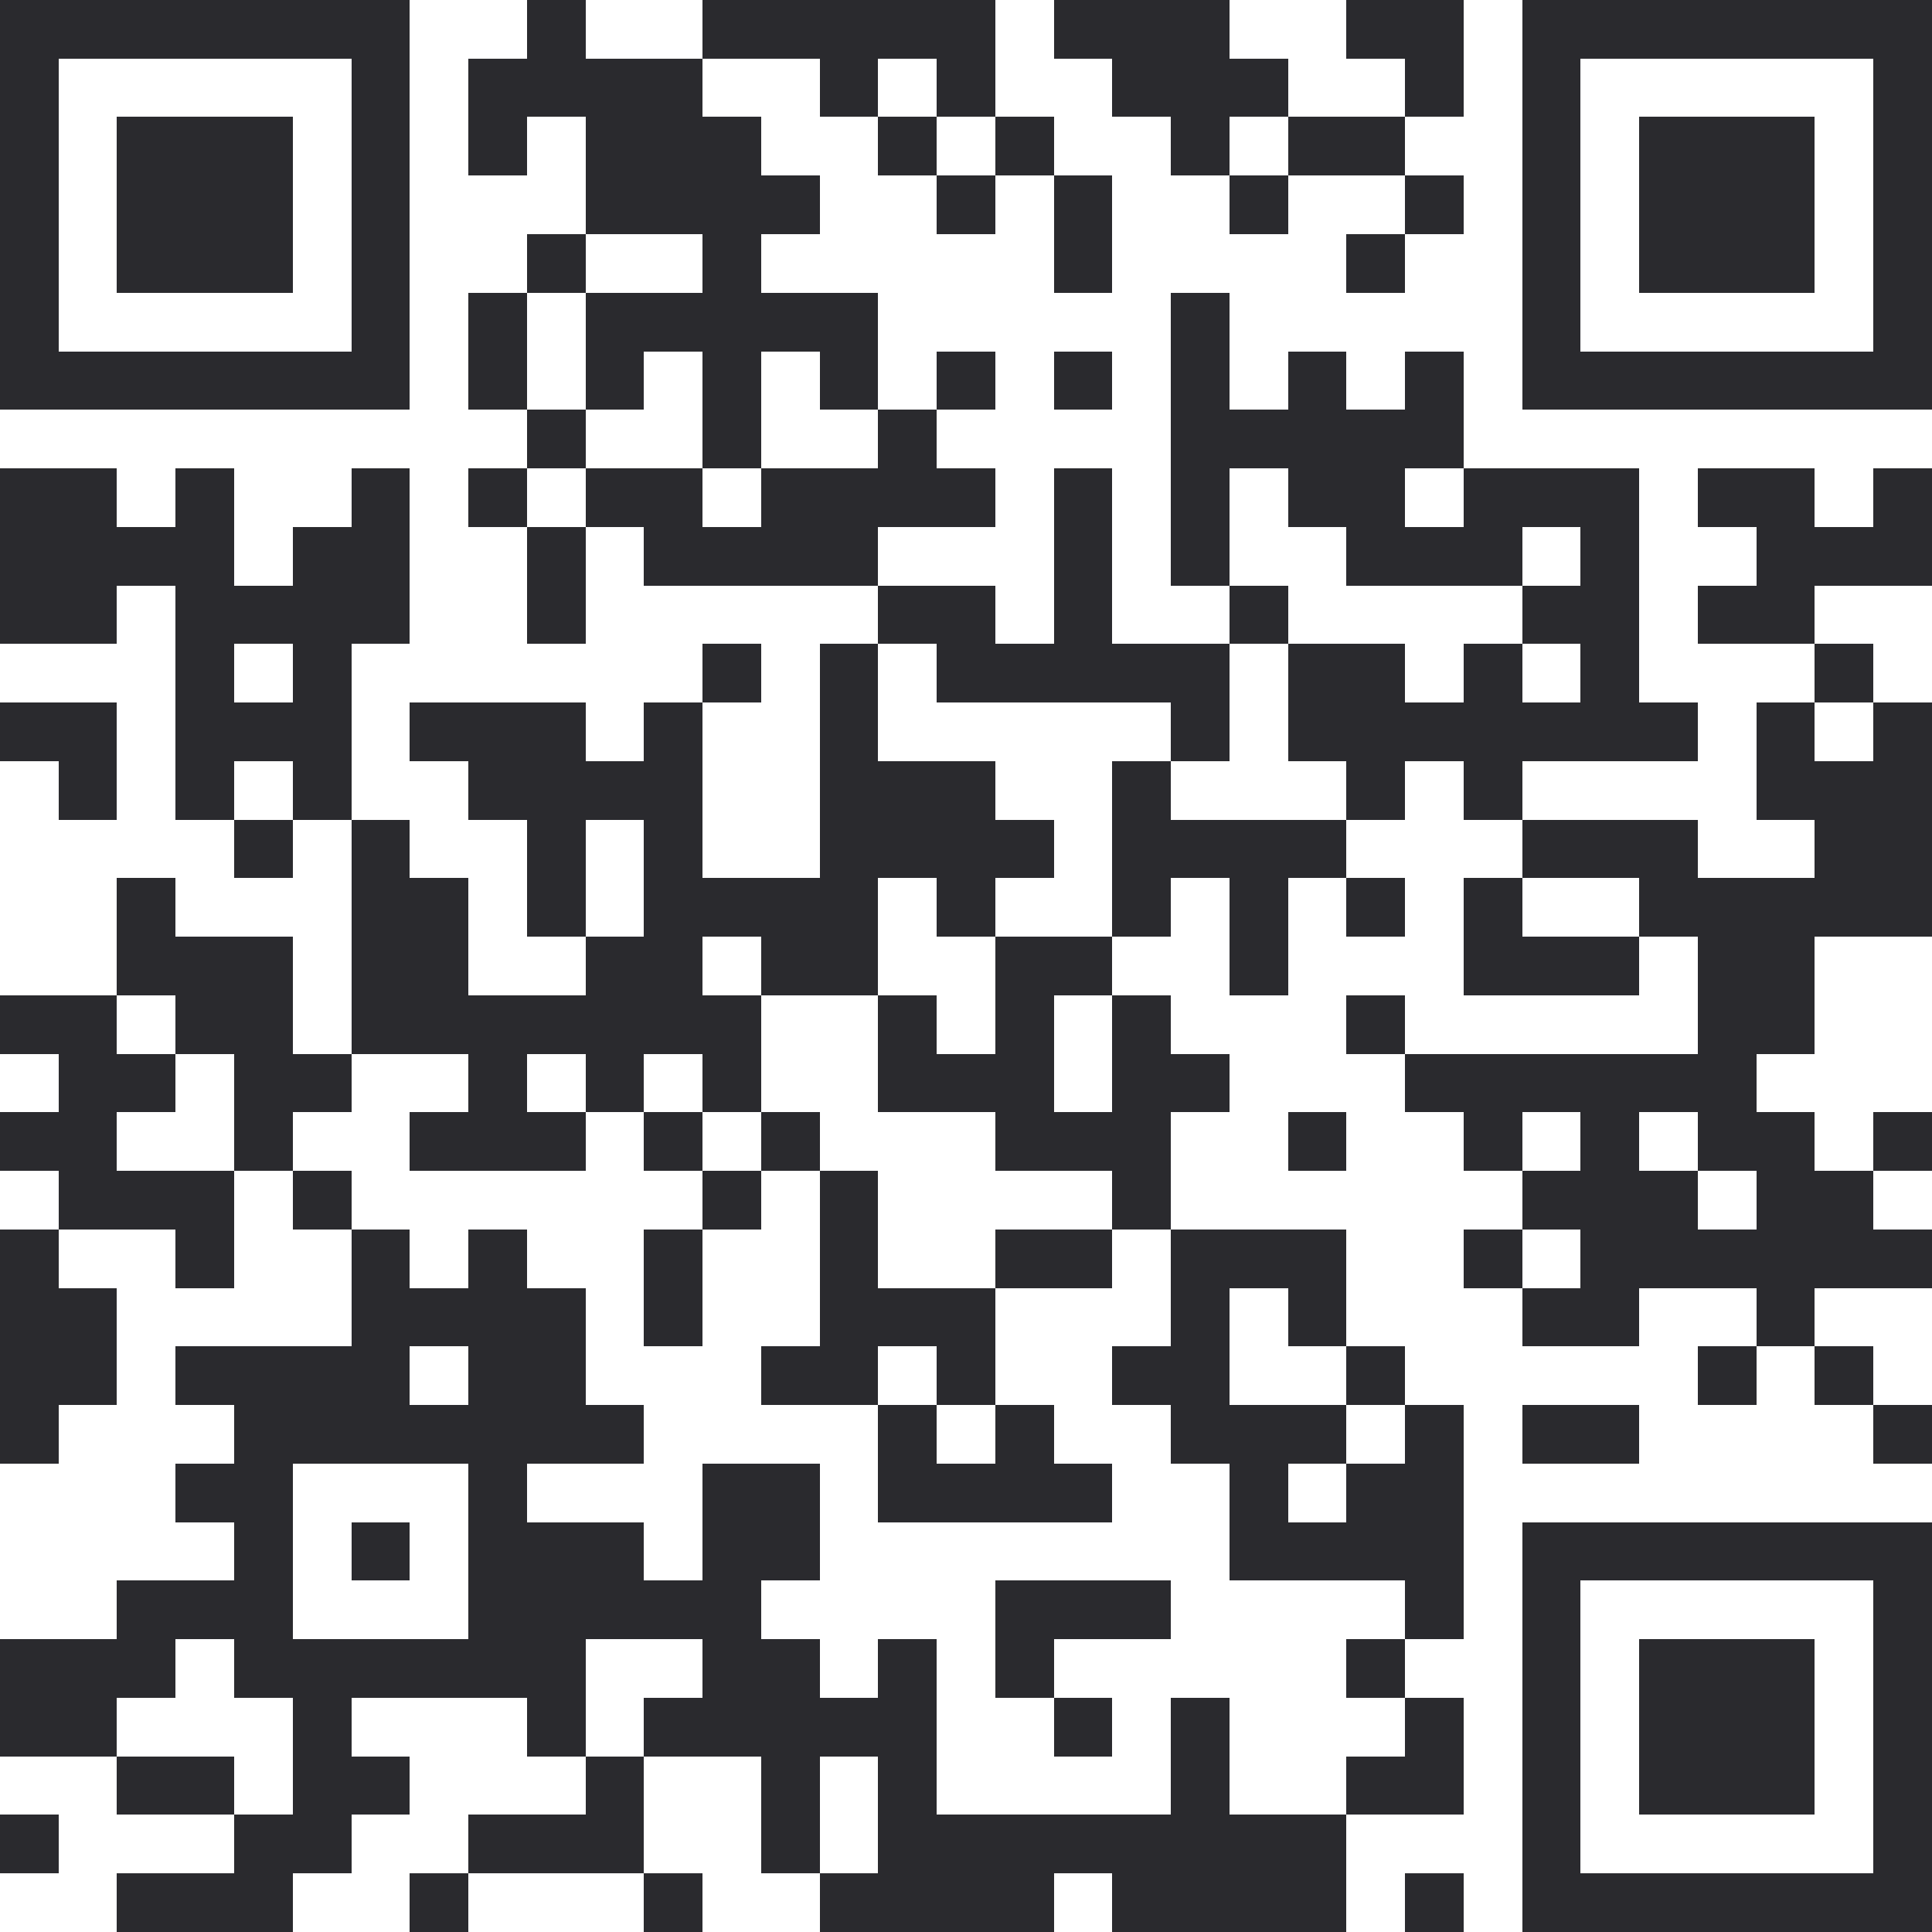 <?xml version="1.0" encoding="UTF-8" standalone="no"?>
<svg
   version="1.1"
   viewBox="0 0 800 800"
   id="svg8"
   sodipodi:docname="qr_stamp.svg"
   inkscape:version="1.1.2 (0a00cf5339, 2022-02-04)"
   xmlns:inkscape="http://www.inkscape.org/namespaces/inkscape"
   xmlns:sodipodi="http://sodipodi.sourceforge.net/DTD/sodipodi-0.dtd"
   xmlns="http://www.w3.org/2000/svg"
   xmlns:svg="http://www.w3.org/2000/svg">
  <defs
     id="defs12" />
  <sodipodi:namedview
     id="namedview10"
     pagecolor="#505050"
     bordercolor="#ffffff"
     borderopacity="1"
     inkscape:pageshadow="0"
     inkscape:pageopacity="0"
     inkscape:pagecheckerboard="1"
     showgrid="false"
     inkscape:zoom="0.26763662"
     inkscape:cx="-564.19782"
     inkscape:cy="1333.8982"
     inkscape:window-width="1920"
     inkscape:window-height="1011"
     inkscape:window-x="0"
     inkscape:window-y="32"
     inkscape:window-maximized="1"
     inkscape:current-layer="svg8" />
  <path
     x="0"
     y="0"
     style="fill:#2a2a2e;shape-rendering:crispEdges"
     d="M 800,0 H 775.76 V 24.24 H 800 Z m 0,24.24 H 775.76 V 48.48 H 800 Z m 0,24.24 H 775.76 V 72.73 H 800 Z m 0,24.25 H 775.76 V 96.97 H 800 Z m 0,24.24 h -24.24 v 24.24 H 800 Z m 0,24.24 h -24.24 v 24.24 H 800 Z m 0,24.24 H 775.76 V 169.7 H 800 Z m 0,48.49 h -24.24 v 24.24 H 800 Z m 0,24.24 h -24.24 v 24.24 H 800 Z m 0,72.73 h -24.24 v 24.24 H 800 Z m 0,24.24 h -24.24 v 24.24 H 800 Z m 0,24.24 h -24.24 v 24.25 H 800 Z m 0,24.25 h -24.24 v 24.24 H 800 Z m 0,96.97 h -24.24 v 24.24 H 800 Z m 0,48.48 h -24.24 v 24.24 H 800 Z m 0,72.73 h -24.24 v 24.24 H 800 Z m 0,48.48 h -24.24 v 24.25 H 800 Z m 0,24.25 h -24.24 v 24.24 H 800 Z m 0,24.24 h -24.24 v 24.24 H 800 Z m 0,24.24 h -24.24 v 24.24 H 800 Z m 0,24.24 h -24.24 v 24.25 H 800 Z m 0,24.25 h -24.24 v 24.24 H 800 Z m 0,24.24 H 775.76 V 800 H 800 Z M 775.76,0 h -24.24 v 24.24 h 24.24 z m 0,145.45 h -24.24 v 24.25 h 24.24 z m 0,72.73 h -24.24 v 24.24 h 24.24 z m 0,48.49 h -24.24 v 24.24 h 24.24 z m 0,48.48 h -24.24 v 24.24 h 24.24 z m 0,24.24 h -24.24 v 24.25 h 24.24 z m 0,24.25 h -24.24 v 24.24 h 24.24 z m 0,121.21 h -24.24 v 24.24 h 24.24 z m 0,24.24 h -24.24 v 24.24 h 24.24 z m 0,48.49 h -24.24 v 24.24 h 24.24 z m 0,72.72 h -24.24 v 24.25 h 24.24 z m 0,145.46 H 751.52 V 800 h 24.24 z M 751.52,0 h -24.25 v 24.24 h 24.25 z m 0,48.48 h -24.25 v 24.25 h 24.25 z m 0,24.25 h -24.25 v 24.24 h 24.25 z m 0,24.24 h -24.25 v 24.24 h 24.25 z m 0,48.48 h -24.25 v 24.25 h 24.25 z m 0,48.49 h -24.25 v 24.24 h 24.25 z m 0,24.24 h -24.25 v 24.24 h 24.25 z m 0,24.24 h -24.25 v 24.25 h 24.25 z m 0,48.49 h -24.25 v 24.24 h 24.25 z m 0,24.24 h -24.25 v 24.24 h 24.25 z m 0,48.49 h -24.25 v 24.24 h 24.25 z m 0,24.24 h -24.25 v 24.24 h 24.25 z m 0,24.24 h -24.25 v 24.24 h 24.25 z m 0,48.49 h -24.25 v 24.24 h 24.25 z m 0,24.24 h -24.25 v 24.24 h 24.25 z m 0,24.24 h -24.25 v 24.24 h 24.25 z m 0,24.24 h -24.25 v 24.25 h 24.25 z m 0,96.97 h -24.25 v 24.25 h 24.25 z m 0,48.49 h -24.25 v 24.24 h 24.25 z m 0,24.24 h -24.25 v 24.24 h 24.25 z m 0,24.24 h -24.25 v 24.25 h 24.25 z m 0,48.49 H 727.27 V 800 h 24.25 z M 727.27,0 h -24.24 v 24.24 h 24.24 z m 0,48.48 h -24.24 v 24.25 h 24.24 z m 0,24.25 h -24.24 v 24.24 h 24.24 z m 0,24.24 h -24.24 v 24.24 h 24.24 z m 0,48.48 h -24.24 v 24.25 h 24.24 z m 0,48.49 h -24.24 v 24.24 h 24.24 z m 0,48.48 h -24.24 v 24.25 h 24.24 z m 0,121.22 h -24.24 v 24.24 h 24.24 z m 0,24.24 h -24.24 v 24.24 h 24.24 z m 0,24.24 h -24.24 v 24.24 h 24.24 z m 0,24.24 h -24.24 v 24.25 h 24.24 z m 0,24.25 h -24.24 v 24.24 h 24.24 z m 0,48.48 h -24.24 v 24.24 h 24.24 z m 0,48.49 h -24.24 v 24.24 h 24.24 z m 0,72.72 h -24.24 v 24.25 h 24.24 z m 0,48.49 h -24.24 v 24.24 h 24.24 z m 0,24.24 h -24.24 v 24.24 h 24.24 z m 0,24.24 h -24.24 v 24.25 h 24.24 z m 0,48.49 H 703.03 V 800 h 24.24 z M 703.03,0 h -24.24 v 24.24 h 24.24 z m 0,48.48 h -24.24 v 24.25 h 24.24 z m 0,24.25 h -24.24 v 24.24 h 24.24 z m 0,24.24 h -24.24 v 24.24 h 24.24 z m 0,48.48 h -24.24 v 24.25 h 24.24 z m 0,145.46 h -24.24 v 24.24 h 24.24 z m 0,48.48 h -24.24 v 24.25 h 24.24 z m 0,24.25 h -24.24 v 24.24 h 24.24 z m 0,72.72 h -24.24 v 24.25 h 24.24 z m 0,48.49 h -24.24 v 24.24 h 24.24 z m 0,24.24 h -24.24 v 24.24 h 24.24 z m 0,121.21 h -24.24 v 24.25 h 24.24 z m 0,48.49 h -24.24 v 24.24 h 24.24 z m 0,24.24 h -24.24 v 24.24 h 24.24 z m 0,24.24 h -24.24 v 24.25 h 24.24 z m 0,48.49 H 678.79 V 800 h 24.24 z M 678.79,0 h -24.24 v 24.24 h 24.24 z m 0,145.45 h -24.24 v 24.25 h 24.24 z m 0,48.49 h -24.24 v 24.24 h 24.24 z m 0,24.24 h -24.24 v 24.24 h 24.24 z m 0,24.24 h -24.24 v 24.25 h 24.24 z m 0,24.25 h -24.24 v 24.24 h 24.24 z m 0,24.24 h -24.24 v 24.24 h 24.24 z m 0,48.48 h -24.24 v 24.25 h 24.24 z m 0,48.49 h -24.24 v 24.24 h 24.24 z m 0,48.48 h -24.24 v 24.25 h 24.24 z m 0,24.25 h -24.24 v 24.24 h 24.24 z m 0,24.24 h -24.24 v 24.24 h 24.24 z m 0,24.24 h -24.24 v 24.24 h 24.24 z m 0,24.24 h -24.24 v 24.25 h 24.24 z m 0,48.49 h -24.24 v 24.24 h 24.24 z m 0,48.48 h -24.24 v 24.25 h 24.24 z m 0,145.46 H 654.55 V 800 h 24.24 z M 654.55,0 H 630.3 v 24.24 h 24.25 z m 0,24.24 H 630.3 v 24.24 h 24.25 z m 0,24.24 H 630.3 v 24.25 h 24.25 z m 0,24.25 H 630.3 v 24.24 h 24.25 z m 0,24.24 H 630.3 v 24.24 h 24.25 z m 0,24.24 H 630.3 v 24.24 h 24.25 z m 0,24.24 H 630.3 v 24.25 h 24.25 z m 0,48.49 H 630.3 v 24.24 h 24.25 z m 0,48.48 H 630.3 v 24.25 h 24.25 z m 0,48.49 H 630.3 v 24.24 h 24.25 z m 0,48.48 H 630.3 v 24.25 h 24.25 z m 0,48.49 H 630.3 v 24.24 h 24.25 z m 0,48.48 H 630.3 v 24.25 h 24.25 z m 0,48.49 H 630.3 v 24.24 h 24.25 z m 0,48.48 H 630.3 v 24.25 h 24.25 z m 0,48.49 H 630.3 v 24.24 h 24.25 z m 0,48.48 H 630.3 v 24.25 h 24.25 z m 0,24.25 H 630.3 v 24.24 h 24.25 z m 0,24.24 H 630.3 v 24.24 h 24.25 z m 0,24.24 H 630.3 v 24.24 h 24.25 z m 0,24.24 H 630.3 v 24.25 h 24.25 z m 0,24.25 H 630.3 v 24.24 h 24.25 z m 0,24.24 H 630.3 V 800 h 24.25 z M 630.3,193.94 h -24.24 v 24.24 h 24.24 z m 0,24.24 h -24.24 v 24.24 h 24.24 z m 0,48.49 h -24.24 v 24.24 h 24.24 z m 0,24.24 h -24.24 v 24.24 h 24.24 z m 0,24.24 h -24.24 v 24.24 h 24.24 z m 0,48.49 h -24.24 v 24.24 h 24.24 z m 0,24.24 h -24.24 v 24.24 h 24.24 z m 0,48.48 h -24.24 v 24.25 h 24.24 z m 0,24.25 h -24.24 v 24.24 h 24.24 z m 0,48.48 h -24.24 v 24.24 H 630.3 Z M 606.06,0 h -24.24 v 24.24 h 24.24 z m 0,24.24 h -24.24 v 24.24 h 24.24 z m 0,48.49 h -24.24 v 24.24 h 24.24 z m 0,72.72 h -24.24 v 24.25 h 24.24 z m 0,24.25 h -24.24 v 24.24 h 24.24 z m 0,48.48 h -24.24 v 24.24 h 24.24 z m 0,72.73 h -24.24 v 24.24 h 24.24 z m 0,145.45 h -24.24 v 24.25 h 24.24 z m 0,145.46 h -24.24 v 24.24 h 24.24 z m 0,24.24 h -24.24 v 24.24 h 24.24 z m 0,24.24 h -24.24 v 24.25 h 24.24 z m 0,24.25 h -24.24 v 24.24 h 24.24 z m 0,48.48 h -24.24 v 24.24 h 24.24 z m 0,24.24 h -24.24 v 24.25 h 24.24 z m 0,48.49 H 581.82 V 800 h 24.24 z M 581.82,0 h -24.24 v 24.24 h 24.24 z m 0,48.48 h -24.24 v 24.25 h 24.24 z m 0,48.49 h -24.24 v 24.24 h 24.24 z m 0,72.73 h -24.24 v 24.24 h 24.24 z m 0,24.24 h -24.24 v 24.24 h 24.24 z m 0,24.24 h -24.24 v 24.24 h 24.24 z m 0,48.49 h -24.24 v 24.24 h 24.24 z m 0,24.24 h -24.24 v 24.24 h 24.24 z m 0,24.24 h -24.24 v 24.24 h 24.24 z m 0,48.49 h -24.24 v 24.24 h 24.24 z m 0,48.48 h -24.24 v 24.24 h 24.24 z m 0,145.46 h -24.24 v 24.24 h 24.24 z m 0,48.48 h -24.24 v 24.24 h 24.24 z m 0,24.24 h -24.24 v 24.25 h 24.24 z m 0,48.49 h -24.24 v 24.24 h 24.24 z m 0,48.48 h -24.24 v 24.25 h 24.24 z M 557.58,48.48 h -24.25 v 24.25 h 24.25 z m 0,96.97 h -24.25 v 24.25 h 24.25 z m 0,24.25 h -24.25 v 24.24 h 24.25 z m 0,24.24 h -24.25 v 24.24 h 24.25 z m 0,72.73 h -24.25 v 24.24 h 24.25 z m 0,24.24 h -24.25 v 24.24 h 24.25 z m 0,48.48 h -24.25 v 24.25 h 24.25 z m 0,121.22 h -24.25 v 24.24 h 24.25 z m 0,48.48 h -24.25 v 24.24 h 24.25 z m 0,24.24 h -24.25 v 24.25 h 24.25 z m 0,48.49 h -24.25 v 24.24 h 24.25 z m 0,48.48 h -24.25 v 24.25 h 24.25 z m 0,121.22 h -24.25 v 24.24 h 24.25 z m 0,24.24 H 533.33 V 800 h 24.25 z M 533.33,24.24 h -24.24 v 24.24 h 24.24 z m 0,48.49 h -24.24 v 24.24 h 24.24 z m 0,96.97 h -24.24 v 24.24 h 24.24 z m 0,72.72 h -24.24 v 24.25 h 24.24 z m 0,96.97 h -24.24 v 24.25 h 24.24 z m 0,24.25 h -24.24 v 24.24 h 24.24 z m 0,24.24 h -24.24 v 24.24 h 24.24 z m 0,121.21 h -24.24 v 24.24 h 24.24 z m 0,72.73 h -24.24 v 24.24 h 24.24 z m 0,24.24 h -24.24 v 24.24 h 24.24 z m 0,24.24 h -24.24 v 24.25 h 24.24 z m 0,121.22 h -24.24 v 24.24 h 24.24 z m 0,24.24 H 509.09 V 800 h 24.24 z M 509.09,0 h -24.24 v 24.24 h 24.24 z m 0,24.24 h -24.24 v 24.24 h 24.24 z m 0,24.24 h -24.24 v 24.25 h 24.24 z m 0,72.73 h -24.24 v 24.24 h 24.24 z m 0,24.24 h -24.24 v 24.25 h 24.24 z m 0,24.25 h -24.24 v 24.24 h 24.24 z m 0,24.24 h -24.24 v 24.24 h 24.24 z m 0,24.24 h -24.24 v 24.24 h 24.24 z m 0,48.49 h -24.24 v 24.24 h 24.24 z m 0,24.24 h -24.24 v 24.24 h 24.24 z m 0,48.48 h -24.24 v 24.25 h 24.24 z m 0,96.97 h -24.24 v 24.25 h 24.24 z m 0,72.73 h -24.24 v 24.24 h 24.24 z m 0,24.24 h -24.24 v 24.25 h 24.24 z m 0,24.25 h -24.24 v 24.24 h 24.24 z m 0,24.24 h -24.24 v 24.24 h 24.24 z m 0,121.21 h -24.24 v 24.24 h 24.24 z m 0,24.24 h -24.24 v 24.25 h 24.24 z m 0,24.25 h -24.24 v 24.24 h 24.24 z m 0,24.24 H 484.85 V 800 h 24.24 z M 484.85,0 h -24.24 v 24.24 h 24.24 z m 0,24.24 h -24.24 v 24.24 h 24.24 z m 0,242.43 h -24.24 v 24.24 h 24.24 z m 0,48.48 h -24.24 v 24.24 h 24.24 z m 0,24.24 h -24.24 v 24.25 h 24.24 z m 0,24.25 h -24.24 v 24.24 h 24.24 z m 0,48.48 h -24.24 v 24.24 h 24.24 z m 0,24.24 h -24.24 v 24.25 h 24.24 z m 0,24.25 h -24.24 v 24.24 h 24.24 z m 0,24.24 h -24.24 v 24.24 h 24.24 z m 0,72.73 h -24.24 v 24.24 h 24.24 z m 0,96.97 h -24.24 v 24.24 h 24.24 z m 0,96.97 h -24.24 v 24.24 h 24.24 z m 0,24.24 H 460.61 V 800 h 24.24 z M 460.61,0 h -24.25 v 24.24 h 24.25 z m 0,72.73 h -24.25 v 24.24 h 24.25 z m 0,24.24 h -24.25 v 24.24 h 24.25 z m 0,48.48 h -24.25 v 24.25 h 24.25 z m 0,48.49 h -24.25 v 24.24 h 24.25 z m 0,24.24 h -24.25 v 24.24 h 24.25 z m 0,24.24 h -24.25 v 24.25 h 24.25 z m 0,24.25 h -24.25 v 24.24 h 24.25 z m 0,121.21 h -24.25 v 24.24 h 24.25 z m 0,72.73 h -24.25 v 24.24 h 24.25 z m 0,48.48 h -24.25 v 24.24 h 24.25 z m 0,96.97 h -24.25 v 24.24 h 24.25 z m 0,48.49 h -24.25 v 24.24 h 24.25 z m 0,48.48 h -24.25 v 24.24 h 24.25 z m 0,48.49 h -24.25 v 24.24 h 24.25 z M 436.36,48.48 h -24.24 v 24.25 h 24.24 z m 0,218.19 h -24.24 v 24.24 h 24.24 z m 0,72.72 h -24.24 v 24.25 h 24.24 z m 0,48.49 h -24.24 v 24.24 h 24.24 z m 0,24.24 h -24.24 v 24.24 h 24.24 z m 0,24.24 h -24.24 v 24.25 h 24.24 z m 0,24.25 h -24.24 v 24.24 h 24.24 z m 0,48.48 h -24.24 v 24.24 h 24.24 z m 0,72.73 h -24.24 v 24.24 h 24.24 z m 0,24.24 h -24.24 v 24.24 h 24.24 z m 0,48.49 h -24.24 v 24.24 h 24.24 z m 0,24.24 h -24.24 v 24.24 h 24.24 z m 0,72.73 h -24.24 v 24.24 h 24.24 z m 0,24.24 H 412.12 V 800 h 24.24 z M 412.12,0 h -24.24 v 24.24 h 24.24 z m 0,24.24 h -24.24 v 24.24 h 24.24 z m 0,48.49 h -24.24 v 24.24 h 24.24 z m 0,72.72 h -24.24 v 24.25 h 24.24 z m 0,48.49 h -24.24 v 24.24 h 24.24 z m 0,48.48 h -24.24 v 24.25 h 24.24 z m 0,24.25 h -24.24 v 24.24 h 24.24 z m 0,48.48 h -24.24 v 24.24 h 24.24 z m 0,24.24 h -24.24 v 24.25 h 24.24 z m 0,24.25 h -24.24 v 24.24 h 24.24 z m 0,72.72 h -24.24 v 24.25 h 24.24 z m 0,96.97 h -24.24 v 24.25 h 24.24 z m 0,24.25 h -24.24 v 24.24 h 24.24 z m 0,48.48 h -24.24 v 24.24 h 24.24 z m 0,145.46 h -24.24 v 24.24 h 24.24 z m 0,24.24 H 387.88 V 800 h 24.24 z M 387.88,0 h -24.24 v 24.24 h 24.24 z m 0,48.48 h -24.24 v 24.25 h 24.24 z m 0,121.22 h -24.24 v 24.24 h 24.24 z m 0,24.24 h -24.24 v 24.24 h 24.24 z m 0,48.48 h -24.24 v 24.25 h 24.24 z m 0,72.73 h -24.24 v 24.24 h 24.24 z m 0,24.24 h -24.24 v 24.25 h 24.24 z m 0,72.73 h -24.24 v 24.24 h 24.24 z m 0,24.24 h -24.24 v 24.25 h 24.24 z m 0,96.97 h -24.24 v 24.25 h 24.24 z m 0,48.49 h -24.24 v 24.24 h 24.24 z m 0,24.24 h -24.24 v 24.24 h 24.24 z m 0,72.73 h -24.24 v 24.24 h 24.24 z m 0,24.24 h -24.24 v 24.24 h 24.24 z m 0,24.24 h -24.24 v 24.25 h 24.24 z m 0,24.25 h -24.24 v 24.24 h 24.24 z m 0,24.24 H 363.64 V 800 h 24.24 z M 363.64,0 h -24.25 v 24.24 h 24.25 z m 0,24.24 h -24.25 v 24.24 h 24.25 z m 0,96.97 h -24.25 v 24.24 h 24.25 z m 0,24.24 h -24.25 v 24.25 h 24.25 z m 0,48.49 h -24.25 v 24.24 h 24.25 z m 0,24.24 h -24.25 v 24.24 h 24.25 z m 0,48.49 h -24.25 v 24.24 h 24.25 z m 0,24.24 h -24.25 v 24.24 h 24.25 z m 0,24.24 h -24.25 v 24.24 h 24.25 z m 0,24.24 h -24.25 v 24.25 h 24.25 z m 0,24.25 h -24.25 v 24.24 h 24.25 z m 0,24.24 h -24.25 v 24.24 h 24.25 z m 0,96.97 h -24.25 v 24.24 h 24.25 z m 0,24.24 h -24.25 v 24.24 h 24.25 z m 0,24.24 h -24.25 v 24.25 h 24.25 z m 0,24.25 h -24.25 v 24.24 h 24.25 z m 0,145.45 h -24.25 v 24.24 h 24.25 z m 0,72.73 H 339.39 V 800 h 24.25 z M 339.39,0 h -24.24 v 24.24 h 24.24 z m 0,72.73 h -24.24 v 24.24 h 24.24 z m 0,48.48 h -24.24 v 24.24 h 24.24 z m 0,72.73 h -24.24 v 24.24 h 24.24 z m 0,24.24 h -24.24 v 24.24 h 24.24 z m 0,145.46 h -24.24 v 24.24 h 24.24 z m 0,24.24 h -24.24 v 24.24 h 24.24 z m 0,72.73 h -24.24 v 24.24 h 24.24 z m 0,96.97 h -24.24 v 24.24 h 24.24 z m 0,48.48 h -24.24 v 24.24 h 24.24 z m 0,24.24 h -24.24 v 24.25 h 24.24 z m 0,48.49 h -24.24 v 24.24 h 24.24 z m 0,24.24 h -24.24 v 24.24 h 24.24 z m 0,24.24 h -24.24 v 24.25 h 24.24 z m 0,24.25 h -24.24 v 24.24 h 24.24 z M 315.15,0 h -24.24 v 24.24 h 24.24 z m 0,48.48 h -24.24 v 24.25 h 24.24 z m 0,24.25 h -24.24 v 24.24 h 24.24 z m 0,24.24 h -24.24 v 24.24 h 24.24 z m 0,24.24 h -24.24 v 24.24 h 24.24 z m 0,24.24 h -24.24 v 24.25 h 24.24 z m 0,24.25 h -24.24 v 24.24 h 24.24 z m 0,48.48 h -24.24 v 24.24 h 24.24 z m 0,48.49 h -24.24 v 24.24 h 24.24 z m 0,96.97 h -24.24 v 24.24 h 24.24 z m 0,48.48 h -24.24 v 24.24 h 24.24 z m 0,24.24 h -24.24 v 24.25 h 24.24 z m 0,48.49 h -24.24 v 24.24 h 24.24 z m 0,121.21 h -24.24 v 24.24 h 24.24 z m 0,24.24 h -24.24 v 24.25 h 24.24 z m 0,24.25 h -24.24 v 24.24 h 24.24 z m 0,24.24 h -24.24 v 24.24 h 24.24 z m 0,24.24 h -24.24 v 24.24 h 24.24 z M 290.91,24.24 h -24.24 v 24.24 h 24.24 z m 0,24.24 h -24.24 v 24.25 h 24.24 z m 0,24.25 h -24.24 v 24.24 h 24.24 z m 0,48.48 h -24.24 v 24.24 h 24.24 z m 0,72.73 h -24.24 v 24.24 h 24.24 z m 0,24.24 h -24.24 v 24.24 h 24.24 z m 0,72.73 h -24.24 v 24.24 h 24.24 z m 0,24.24 h -24.24 v 24.24 h 24.24 z m 0,24.24 h -24.24 v 24.25 h 24.24 z m 0,24.25 h -24.24 v 24.24 h 24.24 z m 0,24.24 h -24.24 v 24.24 h 24.24 z m 0,24.24 h -24.24 v 24.24 h 24.24 z m 0,48.49 h -24.24 v 24.24 h 24.24 z m 0,48.48 h -24.24 v 24.24 h 24.24 z m 0,24.24 h -24.24 v 24.25 h 24.24 z m 0,121.22 h -24.24 v 24.24 h 24.24 z m 0,48.48 h -24.24 v 24.24 h 24.24 z m 0,72.73 H 266.67 V 800 h 24.24 z M 266.67,24.24 h -24.25 v 24.24 h 24.25 z m 0,24.24 h -24.25 v 24.25 h 24.25 z m 0,24.25 h -24.25 v 24.24 h 24.25 z m 0,48.48 h -24.25 v 24.24 h 24.25 z m 0,24.24 h -24.25 v 24.25 h 24.25 z m 0,48.49 h -24.25 v 24.24 h 24.25 z m 0,121.21 h -24.25 v 24.24 h 24.25 z m 0,72.73 h -24.25 v 24.24 h 24.25 z m 0,24.24 h -24.25 v 24.24 h 24.25 z m 0,24.24 h -24.25 v 24.25 h 24.25 z m 0,145.46 h -24.25 v 24.24 h 24.25 z m 0,48.48 h -24.25 v 24.25 h 24.25 z m 0,24.25 h -24.25 v 24.24 h 24.25 z m 0,72.72 h -24.25 v 24.25 h 24.25 z m 0,24.25 h -24.25 v 24.24 h 24.25 z M 242.42,0 h -24.24 v 24.24 h 24.24 z m 0,24.24 h -24.24 v 24.24 h 24.24 z m 0,72.73 h -24.24 v 24.24 h 24.24 z m 0,72.73 h -24.24 v 24.24 h 24.24 z m 0,48.48 h -24.24 v 24.24 h 24.24 z m 0,24.24 h -24.24 v 24.25 h 24.24 z m 0,48.49 h -24.24 v 24.24 h 24.24 z m 0,24.24 h -24.24 v 24.24 h 24.24 z m 0,24.24 h -24.24 v 24.25 h 24.24 z m 0,24.25 h -24.24 v 24.24 h 24.24 z m 0,48.48 h -24.24 v 24.24 h 24.24 z m 0,48.49 h -24.24 v 24.24 h 24.24 z m 0,72.72 h -24.24 v 24.25 h 24.24 z m 0,24.25 h -24.24 v 24.24 h 24.24 z m 0,24.24 h -24.24 v 24.24 h 24.24 z m 0,48.48 h -24.24 v 24.25 h 24.24 z m 0,24.25 h -24.24 v 24.24 h 24.24 z m 0,24.24 h -24.24 v 24.24 h 24.24 z m 0,24.24 h -24.24 v 24.24 h 24.24 z m 0,48.49 h -24.24 v 24.24 h 24.24 z M 218.18,24.24 h -24.24 v 24.24 h 24.24 z m 0,24.24 h -24.24 v 24.25 h 24.24 z m 0,72.73 h -24.24 v 24.24 h 24.24 z m 0,24.24 h -24.24 v 24.25 h 24.24 z m 0,48.49 h -24.24 v 24.24 h 24.24 z m 0,96.97 h -24.24 v 24.24 h 24.24 z m 0,24.24 h -24.24 v 24.24 h 24.24 z m 0,96.97 h -24.24 v 24.24 h 24.24 z m 0,24.24 h -24.24 v 24.25 h 24.24 z m 0,24.25 h -24.24 v 24.24 h 24.24 z m 0,48.48 h -24.24 v 24.24 h 24.24 z m 0,24.24 h -24.24 v 24.25 h 24.24 z m 0,24.25 h -24.24 v 24.24 h 24.24 z m 0,24.24 h -24.24 v 24.24 h 24.24 z m 0,24.24 h -24.24 v 24.24 h 24.24 z m 0,24.24 h -24.24 v 24.25 h 24.24 z m 0,24.25 h -24.24 v 24.24 h 24.24 z m 0,24.24 h -24.24 v 24.24 h 24.24 z m 0,72.73 h -24.24 v 24.24 h 24.24 z M 193.94,290.91 H 169.7 v 24.24 h 24.24 z m 0,72.73 H 169.7 v 24.24 h 24.24 z m 0,24.24 H 169.7 v 24.24 h 24.24 z m 0,24.24 H 169.7 v 24.24 h 24.24 z m 0,48.49 H 169.7 v 24.24 h 24.24 z m 0,72.72 H 169.7 v 24.25 h 24.24 z m 0,48.49 H 169.7 v 24.24 h 24.24 z m 0,96.97 H 169.7 v 24.24 h 24.24 z m 0,96.97 H 169.7 V 800 h 24.24 z M 169.7,0 h -24.25 v 24.24 h 24.25 z m 0,24.24 h -24.25 v 24.24 h 24.25 z m 0,24.24 h -24.25 v 24.25 h 24.25 z m 0,24.25 h -24.25 v 24.24 h 24.25 z m 0,24.24 h -24.25 v 24.24 h 24.25 z m 0,24.24 h -24.25 v 24.24 h 24.25 z m 0,24.24 h -24.25 v 24.25 h 24.25 z m 0,48.49 h -24.25 v 24.24 h 24.25 z m 0,24.24 h -24.25 v 24.24 h 24.25 z m 0,24.24 h -24.25 v 24.25 h 24.25 z m 0,96.97 h -24.25 v 24.25 h 24.25 z m 0,24.25 h -24.25 v 24.24 h 24.25 z m 0,24.24 h -24.25 v 24.24 h 24.25 z m 0,24.24 h -24.25 v 24.24 h 24.25 z m 0,96.97 h -24.25 v 24.24 h 24.25 z m 0,24.24 h -24.25 v 24.25 h 24.25 z m 0,24.25 h -24.25 v 24.24 h 24.25 z m 0,24.24 h -24.25 v 24.24 h 24.25 z m 0,48.48 h -24.25 v 24.25 h 24.25 z m 0,48.49 h -24.25 v 24.24 h 24.25 z m 0,48.48 h -24.25 v 24.25 H 169.7 Z M 145.45,0 h -24.24 v 24.24 h 24.24 z m 0,145.45 h -24.24 v 24.25 h 24.24 z m 0,72.73 h -24.24 v 24.24 h 24.24 z m 0,24.24 h -24.24 v 24.25 h 24.24 z m 0,24.25 h -24.24 v 24.24 h 24.24 z m 0,24.24 h -24.24 v 24.24 h 24.24 z m 0,24.24 h -24.24 v 24.24 h 24.24 z m 0,121.21 h -24.24 v 24.25 h 24.24 z m 0,48.49 h -24.24 v 24.24 h 24.24 z m 0,72.73 h -24.24 v 24.24 h 24.24 z m 0,24.24 h -24.24 v 24.24 h 24.24 z m 0,96.97 h -24.24 v 24.24 h 24.24 z m 0,24.24 h -24.24 v 24.24 h 24.24 z m 0,24.24 h -24.24 v 24.25 h 24.24 z m 0,24.25 h -24.24 v 24.24 h 24.24 z M 121.21,0 H 96.97 v 24.24 h 24.24 z m 0,48.48 H 96.97 v 24.25 h 24.24 z m 0,24.25 H 96.97 v 24.24 h 24.24 z m 0,24.24 H 96.97 v 24.24 h 24.24 z m 0,48.48 H 96.97 v 24.25 h 24.24 z m 0,96.97 H 96.97 v 24.25 h 24.24 z m 0,48.49 H 96.97 v 24.24 h 24.24 z m 0,48.48 H 96.97 v 24.25 h 24.24 z m 0,48.49 H 96.97 v 24.24 h 24.24 z m 0,24.24 H 96.97 v 24.24 h 24.24 z m 0,24.24 H 96.97 v 24.25 h 24.24 z m 0,24.25 H 96.97 v 24.24 h 24.24 z m 0,96.97 H 96.97 v 24.24 h 24.24 z m 0,24.24 H 96.97 v 24.24 h 24.24 z m 0,24.24 H 96.97 v 24.24 h 24.24 z m 0,24.24 H 96.97 v 24.25 h 24.24 z m 0,24.25 H 96.97 v 24.24 h 24.24 z m 0,24.24 H 96.97 v 24.24 h 24.24 z m 0,72.73 H 96.97 v 24.24 h 24.24 z m 0,24.24 H 96.97 V 800 h 24.24 z M 96.97,0 H 72.73 v 24.24 h 24.24 z m 0,48.48 H 72.73 v 24.25 h 24.24 z m 0,24.25 H 72.73 v 24.24 h 24.24 z m 0,24.24 H 72.73 v 24.24 h 24.24 z m 0,48.48 H 72.73 v 24.25 h 24.24 z m 0,48.49 H 72.73 v 24.24 h 24.24 z m 0,24.24 H 72.73 v 24.24 h 24.24 z m 0,24.24 H 72.73 v 24.25 h 24.24 z m 0,24.25 H 72.73 v 24.24 h 24.24 z m 0,24.24 H 72.73 v 24.24 h 24.24 z m 0,24.24 H 72.73 v 24.24 h 24.24 z m 0,72.73 H 72.73 v 24.24 h 24.24 z m 0,24.24 H 72.73 v 24.24 h 24.24 z m 0,72.73 H 72.73 v 24.24 h 24.24 z m 0,24.24 H 72.73 v 24.24 h 24.24 z m 0,48.49 H 72.73 v 24.24 h 24.24 z m 0,48.48 H 72.73 v 24.24 h 24.24 z m 0,48.49 H 72.73 v 24.24 h 24.24 z m 0,72.72 H 72.73 v 24.25 h 24.24 z m 0,48.49 H 72.73 V 800 H 96.97 Z M 72.73,0 H 48.48 v 24.24 h 24.25 z m 0,48.48 H 48.48 v 24.25 h 24.25 z m 0,24.25 H 48.48 v 24.24 h 24.25 z m 0,24.24 H 48.48 v 24.24 h 24.25 z m 0,48.48 H 48.48 v 24.25 h 24.25 z m 0,72.73 H 48.48 v 24.24 h 24.25 z m 0,145.46 H 48.48 v 24.24 h 24.25 z m 0,24.24 H 48.48 v 24.24 h 24.25 z m 0,48.48 H 48.48 v 24.25 h 24.25 z m 0,48.49 H 48.48 v 24.24 h 24.25 z m 0,169.7 H 48.48 v 24.24 h 24.25 z m 0,24.24 H 48.48 v 24.24 h 24.25 z m 0,48.48 H 48.48 v 24.25 h 24.25 z m 0,48.49 H 48.48 V 800 H 72.73 Z M 48.48,0 H 24.24 v 24.24 h 24.24 z m 0,145.45 H 24.24 v 24.25 h 24.24 z m 0,48.49 H 24.24 v 24.24 h 24.24 z m 0,24.24 H 24.24 v 24.24 h 24.24 z m 0,24.24 H 24.24 v 24.25 h 24.24 z m 0,48.49 H 24.24 v 24.24 h 24.24 z m 0,24.24 H 24.24 v 24.24 h 24.24 z m 0,96.97 H 24.24 v 24.24 h 24.24 z m 0,24.24 H 24.24 v 24.25 h 24.24 z m 0,24.25 H 24.24 v 24.24 h 24.24 z m 0,24.24 H 24.24 v 24.24 h 24.24 z m 0,48.48 H 24.24 v 24.25 h 24.24 z m 0,24.25 H 24.24 v 24.24 h 24.24 z m 0,121.21 H 24.24 v 24.24 h 24.24 z m 0,24.24 H 24.24 v 24.24 H 48.48 Z M 24.24,0 H 0 v 24.24 h 24.24 z m 0,24.24 H 0 v 24.24 h 24.24 z m 0,24.24 H 0 v 24.25 h 24.24 z m 0,24.25 H 0 v 24.24 h 24.24 z m 0,24.24 H 0 v 24.24 h 24.24 z m 0,24.24 H 0 v 24.24 h 24.24 z m 0,24.24 H 0 v 24.25 h 24.24 z m 0,48.49 H 0 v 24.24 h 24.24 z m 0,24.24 H 0 v 24.24 h 24.24 z m 0,24.24 H 0 v 24.25 h 24.24 z m 0,48.49 H 0 v 24.24 h 24.24 z m 0,121.21 H 0 v 24.24 h 24.24 z m 0,48.49 H 0 v 24.24 h 24.24 z m 0,48.48 H 0 v 24.24 h 24.24 z m 0,24.24 H 0 v 24.25 h 24.24 z m 0,24.25 H 0 v 24.24 h 24.24 z m 0,24.24 H 0 v 24.24 h 24.24 z m 0,96.97 H 0 v 24.24 h 24.24 z m 0,24.24 H 0 v 24.24 h 24.24 z m 0,48.49 H 0 v 24.24 h 24.24 z"
     id="path4" />
</svg>
